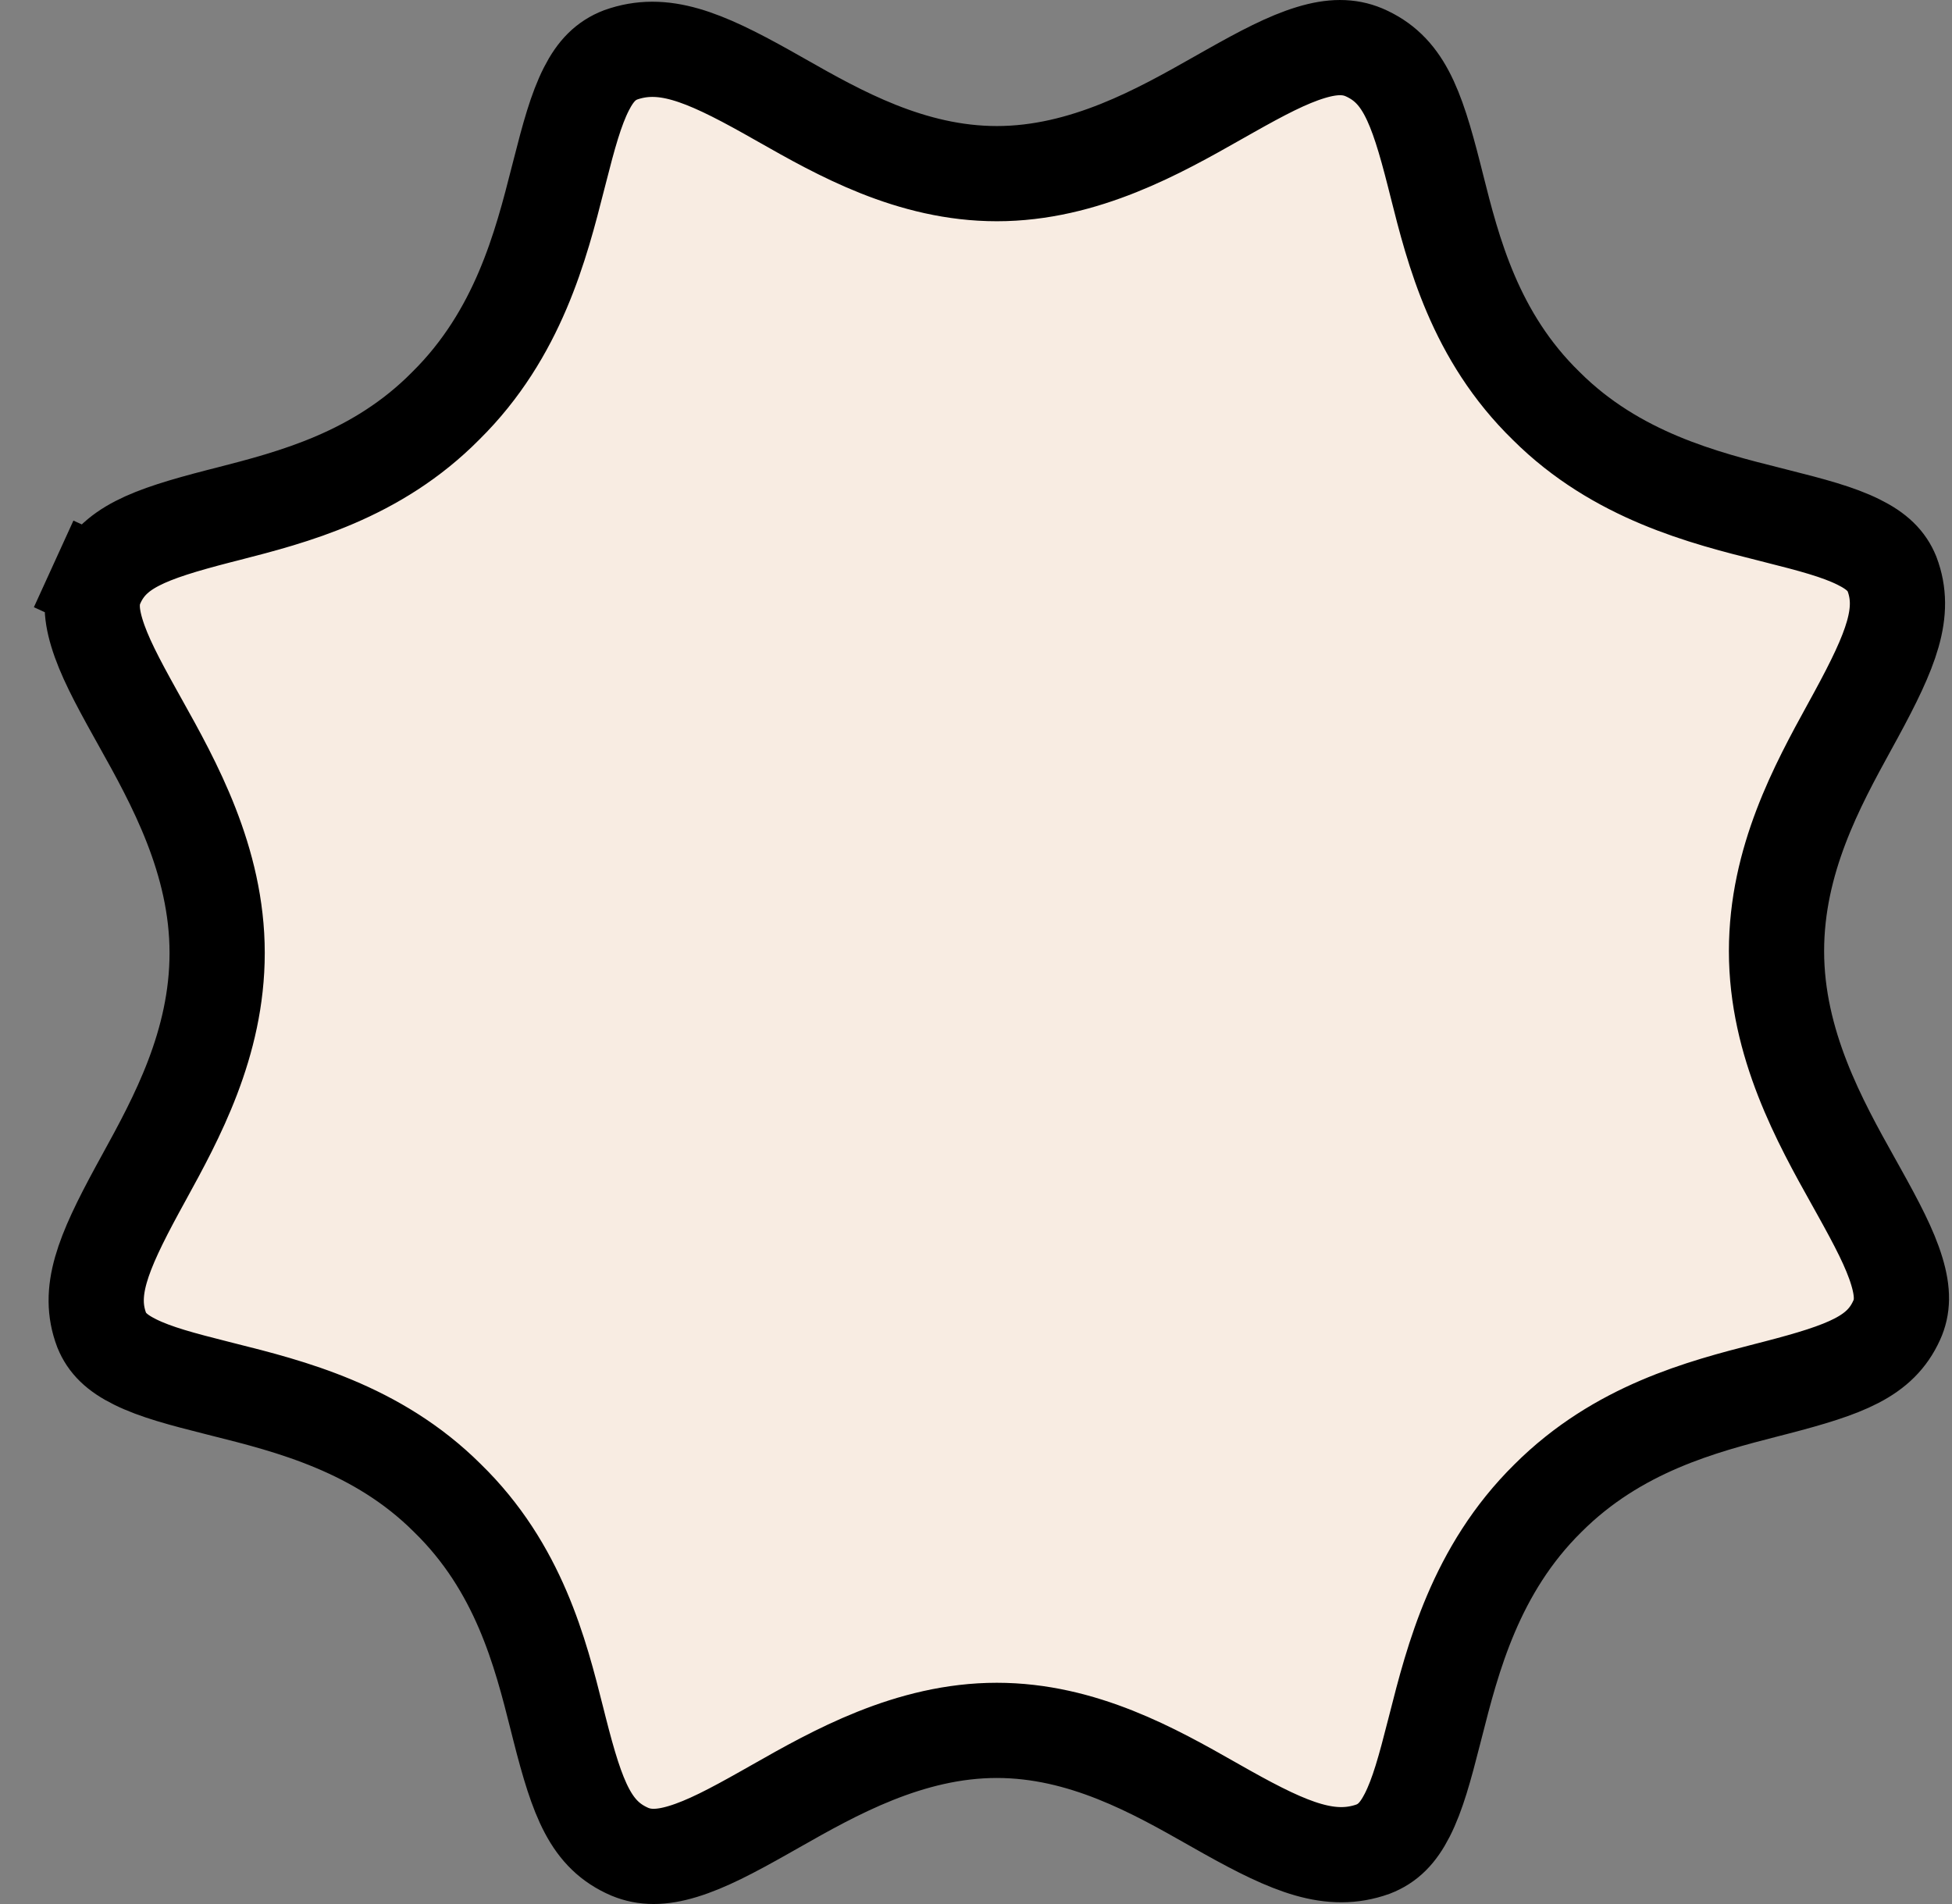 <svg width="41" height="40" viewBox="0 0 41 40" fill="none" xmlns="http://www.w3.org/2000/svg">
<rect x="0" y="0" width="41" height="40" fill="#808080" stroke="none"/>
<path d="M39.838 27.737L39.837 27.739C39.493 28.496 38.784 28.769 37.288 29.157C37.228 29.173 37.167 29.188 37.105 29.204C35.754 29.552 33.98 30.009 32.514 31.473C30.988 32.978 30.511 34.855 30.154 36.26C30.143 36.304 30.132 36.348 30.12 36.392C29.929 37.143 29.777 37.702 29.558 38.132C29.361 38.519 29.144 38.729 28.84 38.847C27.956 39.162 27.113 38.821 25.765 38.066C25.662 38.008 25.556 37.948 25.448 37.887C24.262 37.214 22.743 36.352 20.938 36.352C19.098 36.352 17.511 37.252 16.294 37.943C16.207 37.992 16.123 38.04 16.041 38.086C15.373 38.463 14.835 38.747 14.343 38.896C13.882 39.036 13.54 39.031 13.229 38.902C12.415 38.551 12.134 37.824 11.75 36.312C11.732 36.243 11.715 36.173 11.697 36.102C11.352 34.732 10.899 32.933 9.396 31.47C7.925 30.003 6.076 29.539 4.692 29.192C4.649 29.181 4.607 29.17 4.566 29.16C3.824 28.973 3.268 28.826 2.839 28.613C2.448 28.42 2.246 28.214 2.135 27.941C1.833 27.142 2.144 26.356 2.89 24.982C2.936 24.898 2.983 24.813 3.03 24.726C3.699 23.506 4.561 21.933 4.561 20.019C4.561 18.071 3.643 16.427 2.946 15.178C2.908 15.11 2.87 15.043 2.834 14.977C2.457 14.299 2.176 13.768 2.033 13.29C1.898 12.843 1.912 12.536 2.037 12.263L1.128 11.847L2.038 12.261C2.382 11.506 3.096 11.232 4.6 10.843C4.66 10.828 4.72 10.812 4.781 10.797C6.135 10.449 7.913 9.993 9.363 8.525C10.887 7.02 11.364 5.145 11.721 3.74C11.732 3.696 11.743 3.652 11.755 3.608C11.946 2.857 12.098 2.298 12.317 1.868C12.514 1.481 12.731 1.271 13.035 1.153C13.919 0.838 14.762 1.18 16.11 1.934C16.213 1.992 16.319 2.052 16.427 2.113C17.613 2.786 19.132 3.648 20.938 3.648C22.777 3.648 24.364 2.747 25.581 2.057C25.668 2.008 25.752 1.96 25.834 1.914C26.503 1.537 27.04 1.253 27.532 1.104C27.993 0.964 28.335 0.969 28.646 1.098C29.459 1.449 29.741 2.176 30.125 3.688C30.142 3.757 30.16 3.827 30.178 3.898C30.523 5.268 30.976 7.067 32.479 8.53C33.95 9.997 35.799 10.461 37.184 10.808C37.226 10.819 37.268 10.83 37.309 10.84C38.051 11.027 38.607 11.174 39.036 11.387C39.427 11.58 39.629 11.786 39.74 12.059C40.042 12.858 39.731 13.644 38.985 15.018C38.939 15.102 38.892 15.187 38.845 15.274C38.176 16.494 37.314 18.067 37.314 19.981C37.314 21.929 38.231 23.573 38.929 24.822C38.967 24.89 39.005 24.957 39.041 25.023C39.418 25.701 39.699 26.232 39.842 26.71C39.977 27.157 39.963 27.464 39.838 27.737Z" fill="#F8ECE2" stroke="black" stroke-width="2"/>
</svg>
